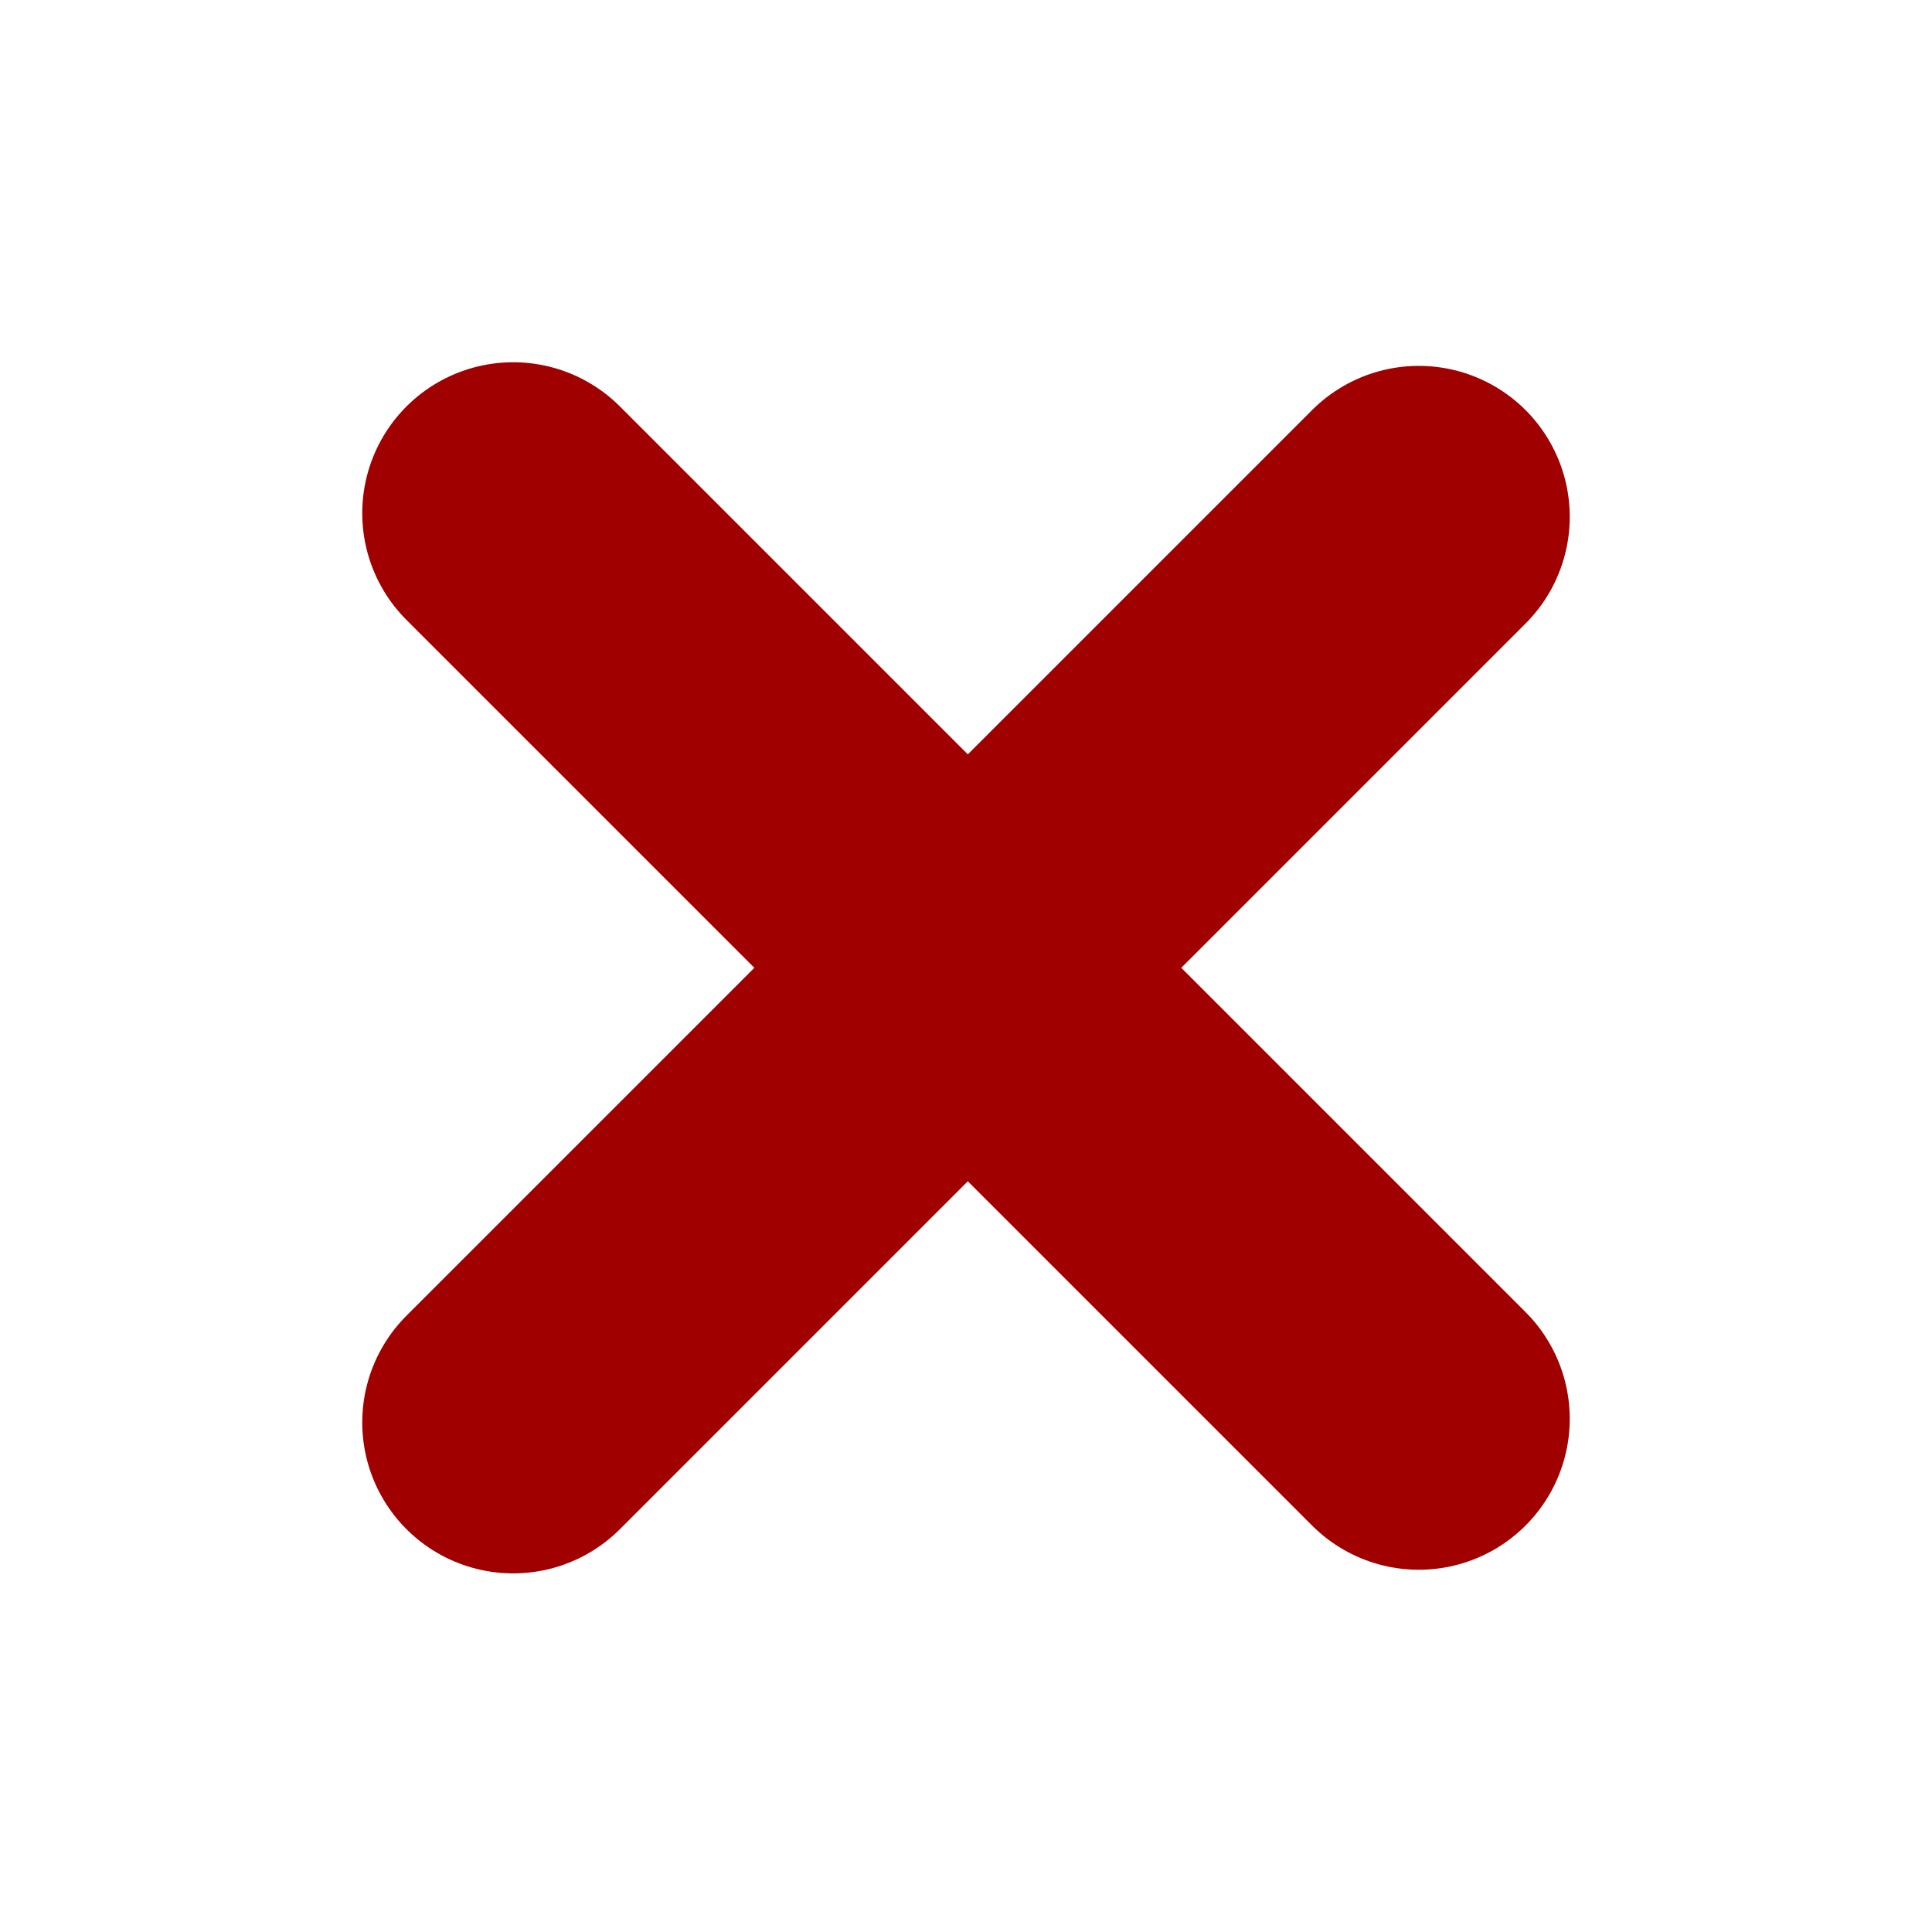 <?xml version="1.0" encoding="UTF-8"?>
<svg width="16" height="16" version="1.1" xmlns="http://www.w3.org/2000/svg">
 <g transform="translate(-10 -182.36)" fill="none" stroke="#a00000" stroke-linecap="round" stroke-width="2.5">
  <path d="m14.25 186.61 7.5 7.5"/>
  <path d="m21.75 186.64-7.5 7.5"/>
 </g>
</svg>
